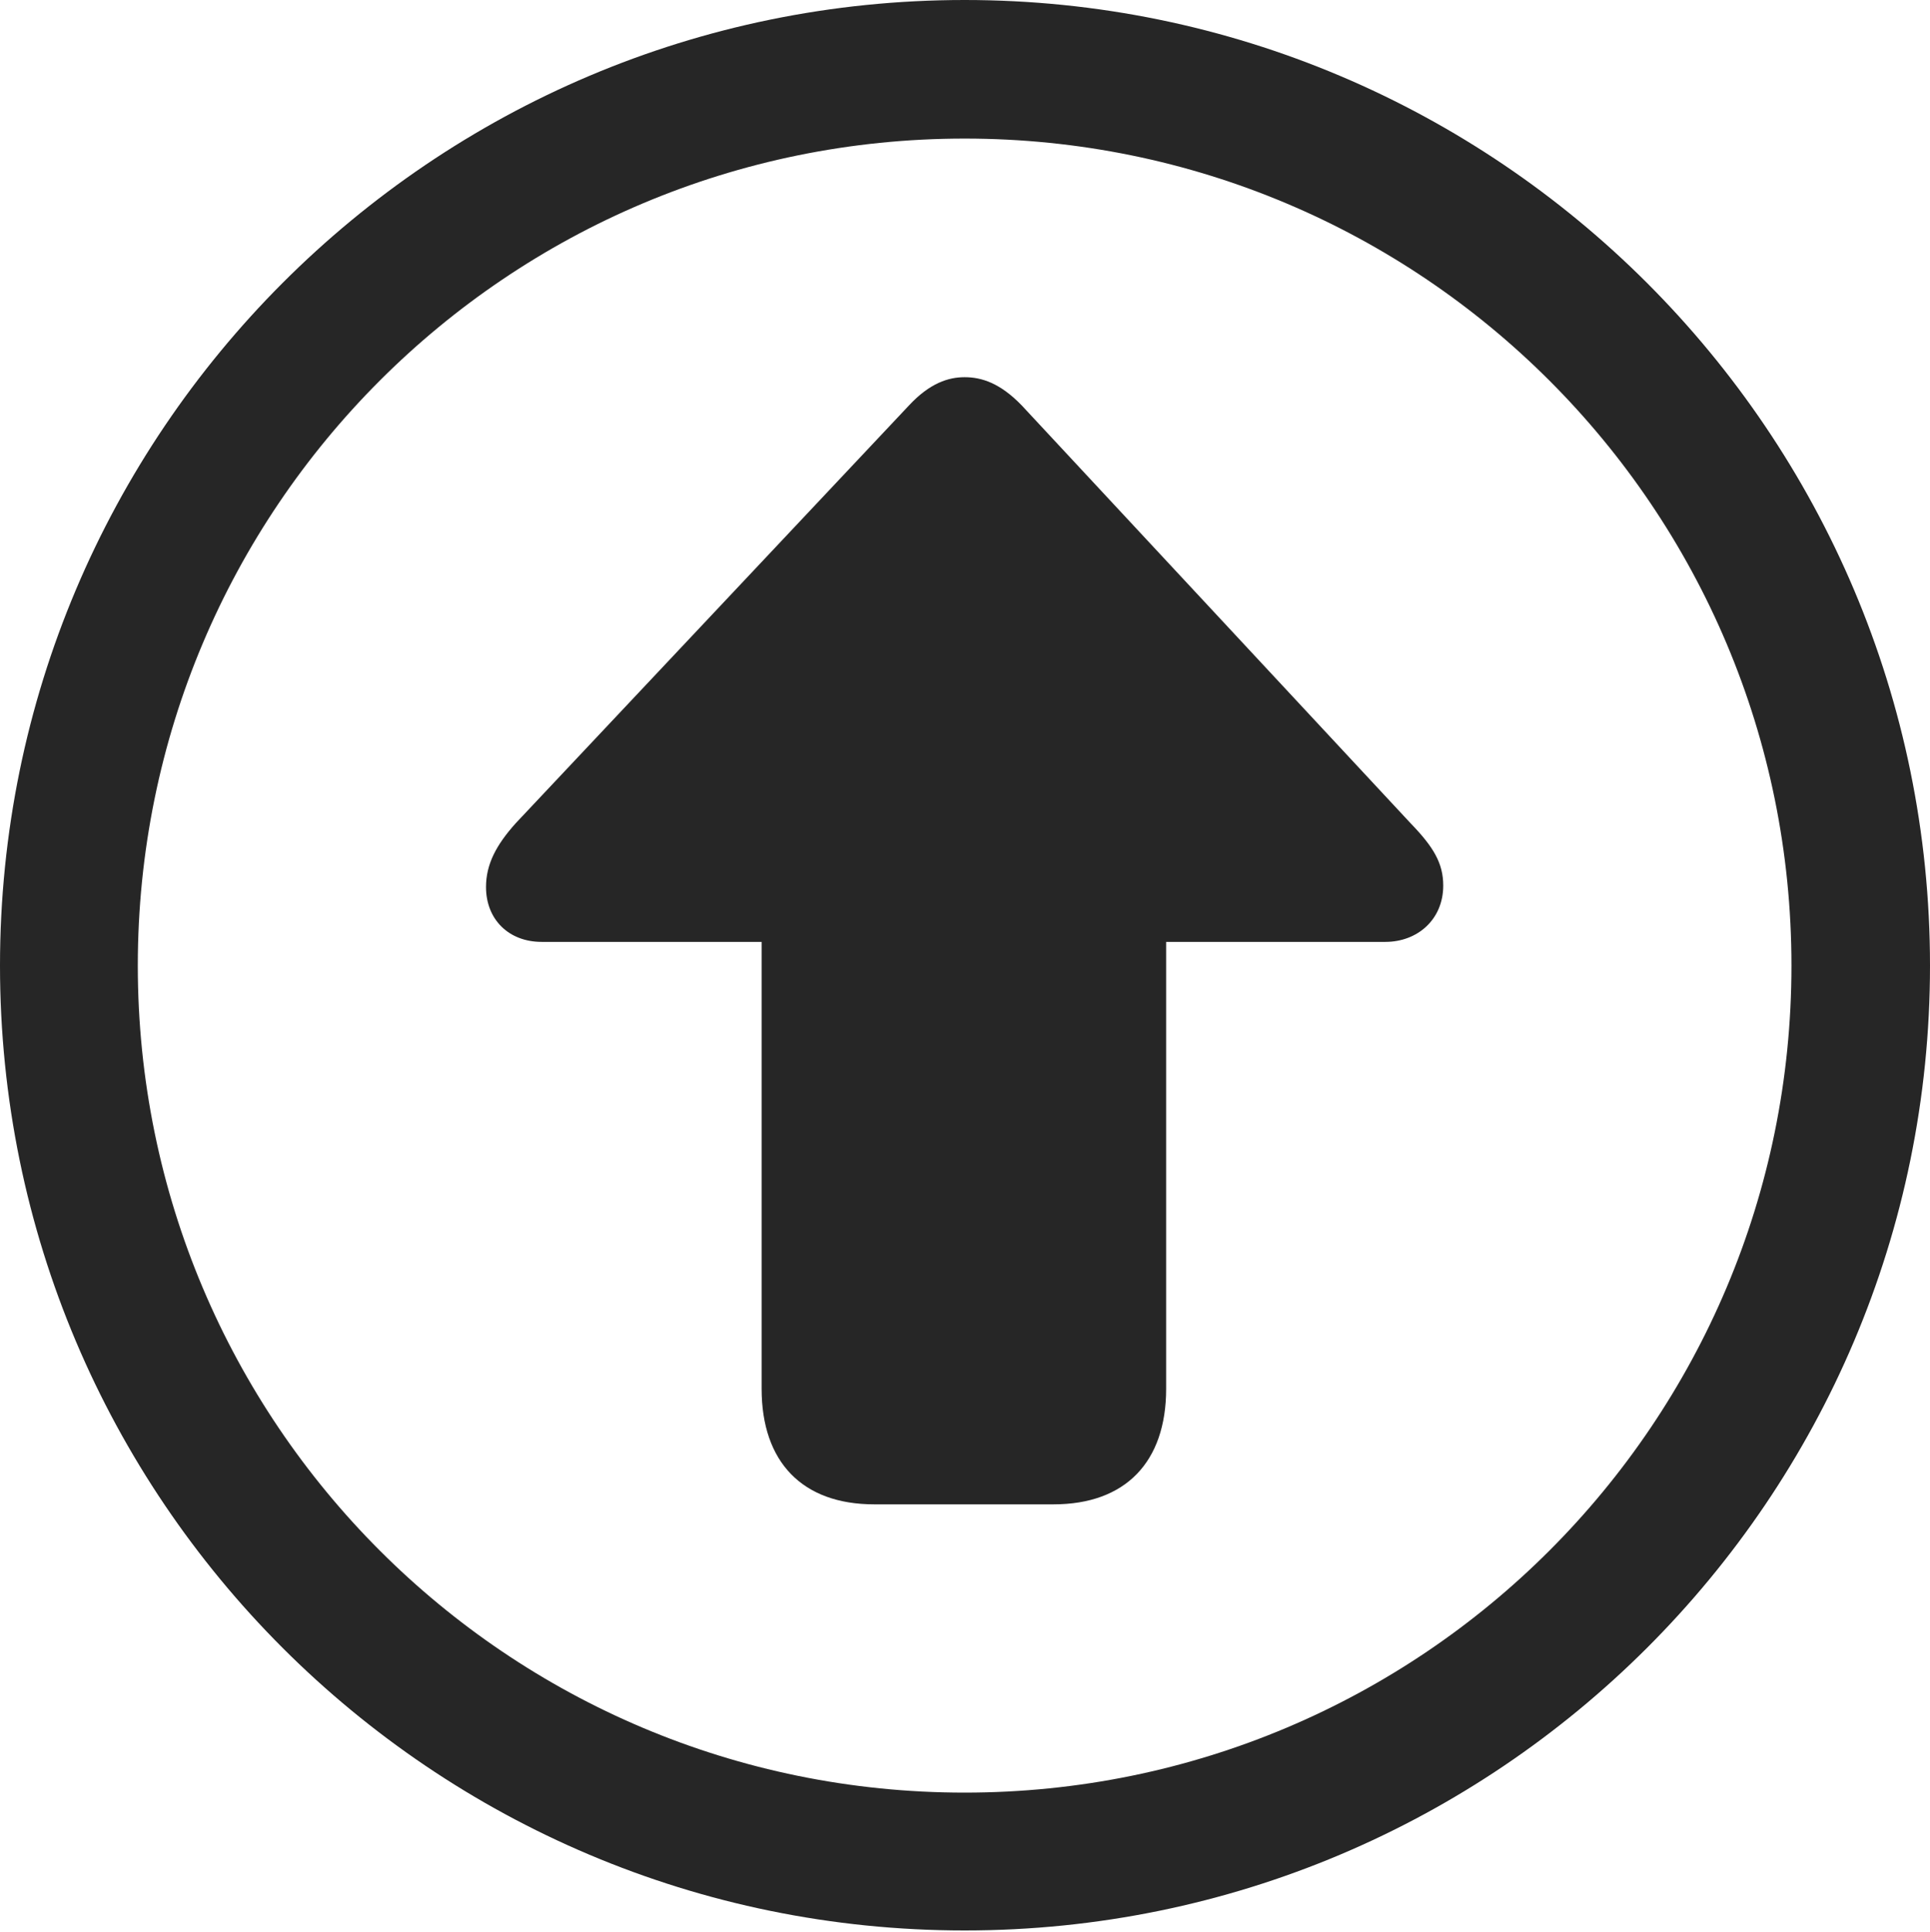 <?xml version="1.0" encoding="UTF-8"?>
<!--Generator: Apple Native CoreSVG 326-->
<!DOCTYPE svg
PUBLIC "-//W3C//DTD SVG 1.1//EN"
       "http://www.w3.org/Graphics/SVG/1.1/DTD/svg11.dtd">
<svg version="1.1" xmlns="http://www.w3.org/2000/svg" xmlns:xlink="http://www.w3.org/1999/xlink" viewBox="0 0 651.25 651.75">
 <g>
  <rect height="651.75" opacity="0" width="651.25" x="0" y="0"/>
  <path d="M325.5 651.25C505.25 651.25 651.25 505.5 651.25 325.75C651.25 146 505.25 0 325.5 0C145.75 0 0 146 0 325.75C0 505.5 145.75 651.25 325.5 651.25ZM325.5 604.75C171.25 604.75 46.5 480 46.5 325.75C46.5 171.5 171.25 46.75 325.5 46.75C479.75 46.75 604.5 171.5 604.5 325.75C604.5 480 479.75 604.75 325.5 604.75Z" fill="black" fill-opacity="0.85"/>
  <path d="M325.5 127.25C320 127.25 313.75 129.25 306.75 136.75L174 277.75C167.5 285 164 291.5 164 299.25C164 310.25 171.75 317.75 182.75 317.75L257 317.75L257 468.5C257 493.25 270.75 507.5 295 507.5L355.5 507.5C379.75 507.5 393.5 493.25 393.5 468.5L393.5 317.75L467.5 317.75C478.25 317.75 487 310.25 487 298.75C487 291.25 483.75 285.75 476 277.75L344.75 136.75C337.5 129.25 331.25 127.25 325.5 127.25Z" fill="black" fill-opacity="0.85"/>
 </g>
</svg>
